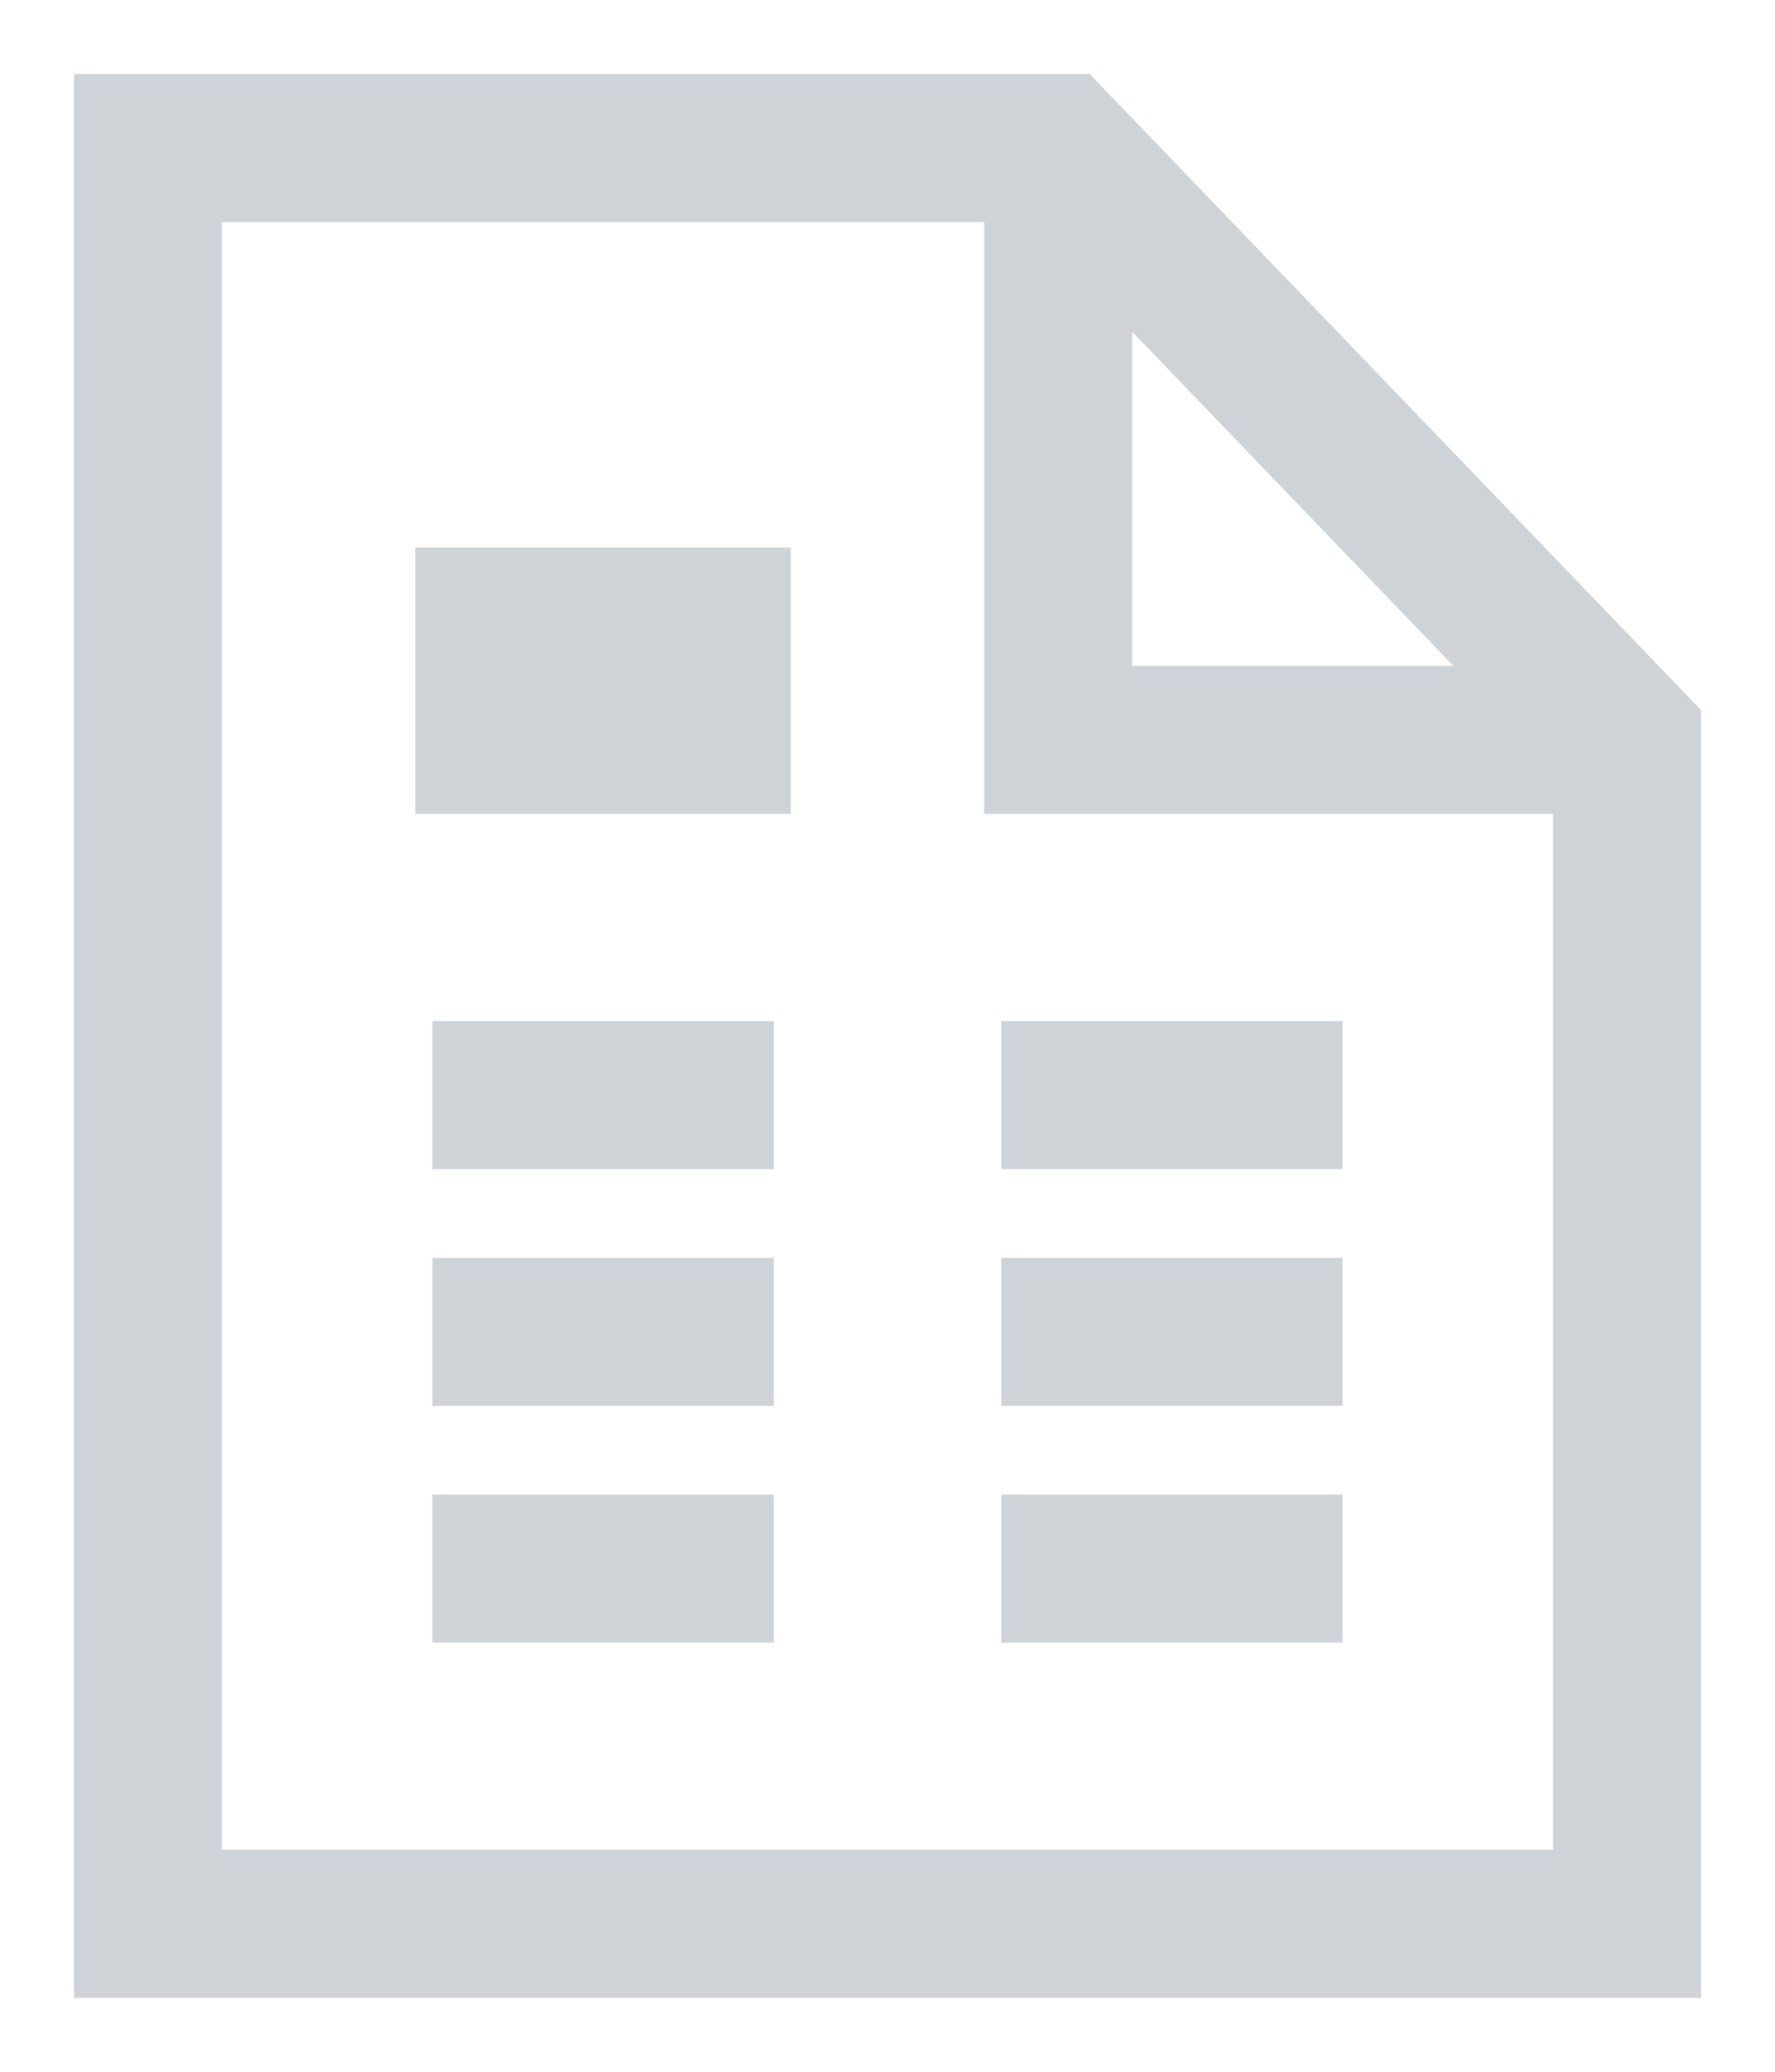 <?xml version="1.0" encoding="UTF-8"?>
<svg width="12px" height="14px" viewBox="0 0 12 14" version="1.1" xmlns="http://www.w3.org/2000/svg" xmlns:xlink="http://www.w3.org/1999/xlink">
    <!-- Generator: Sketch 50.2 (55047) - http://www.bohemiancoding.com/sketch -->
    <title>dark/aside/scheme</title>
    <desc>Created with Sketch.</desc>
    <defs></defs>
    <g id="Page-1" stroke="none" stroke-width="1" fill="none" fill-rule="evenodd">
        <g id="00a" transform="translate(-376, -171)">
            <g id="dark/aside/scheme" transform="translate(374, 170)">
                <rect id="Rectangle-4" x="0" y="0" width="16" height="16"></rect>
                <path d="M9.154,2 L3,2 L3,14 L13,14 L13,6 L9.154,2 Z M9.154,2 L9.154,6 L13,6 M5.308,5.2 L6.846,5.2 L6.846,6 L5.308,6 L5.308,5.2 Z M4.923,8.4 L7.231,8.4 M8.769,8.4 L11.077,8.4 M4.923,10 L7.231,10 M8.769,10 L11.077,10 M4.923,11.6 L7.231,11.6 M8.769,11.6 L11.077,11.6" id="Path-121" stroke="#CED3D7"></path>
            </g>
        </g>
    </g>
</svg>